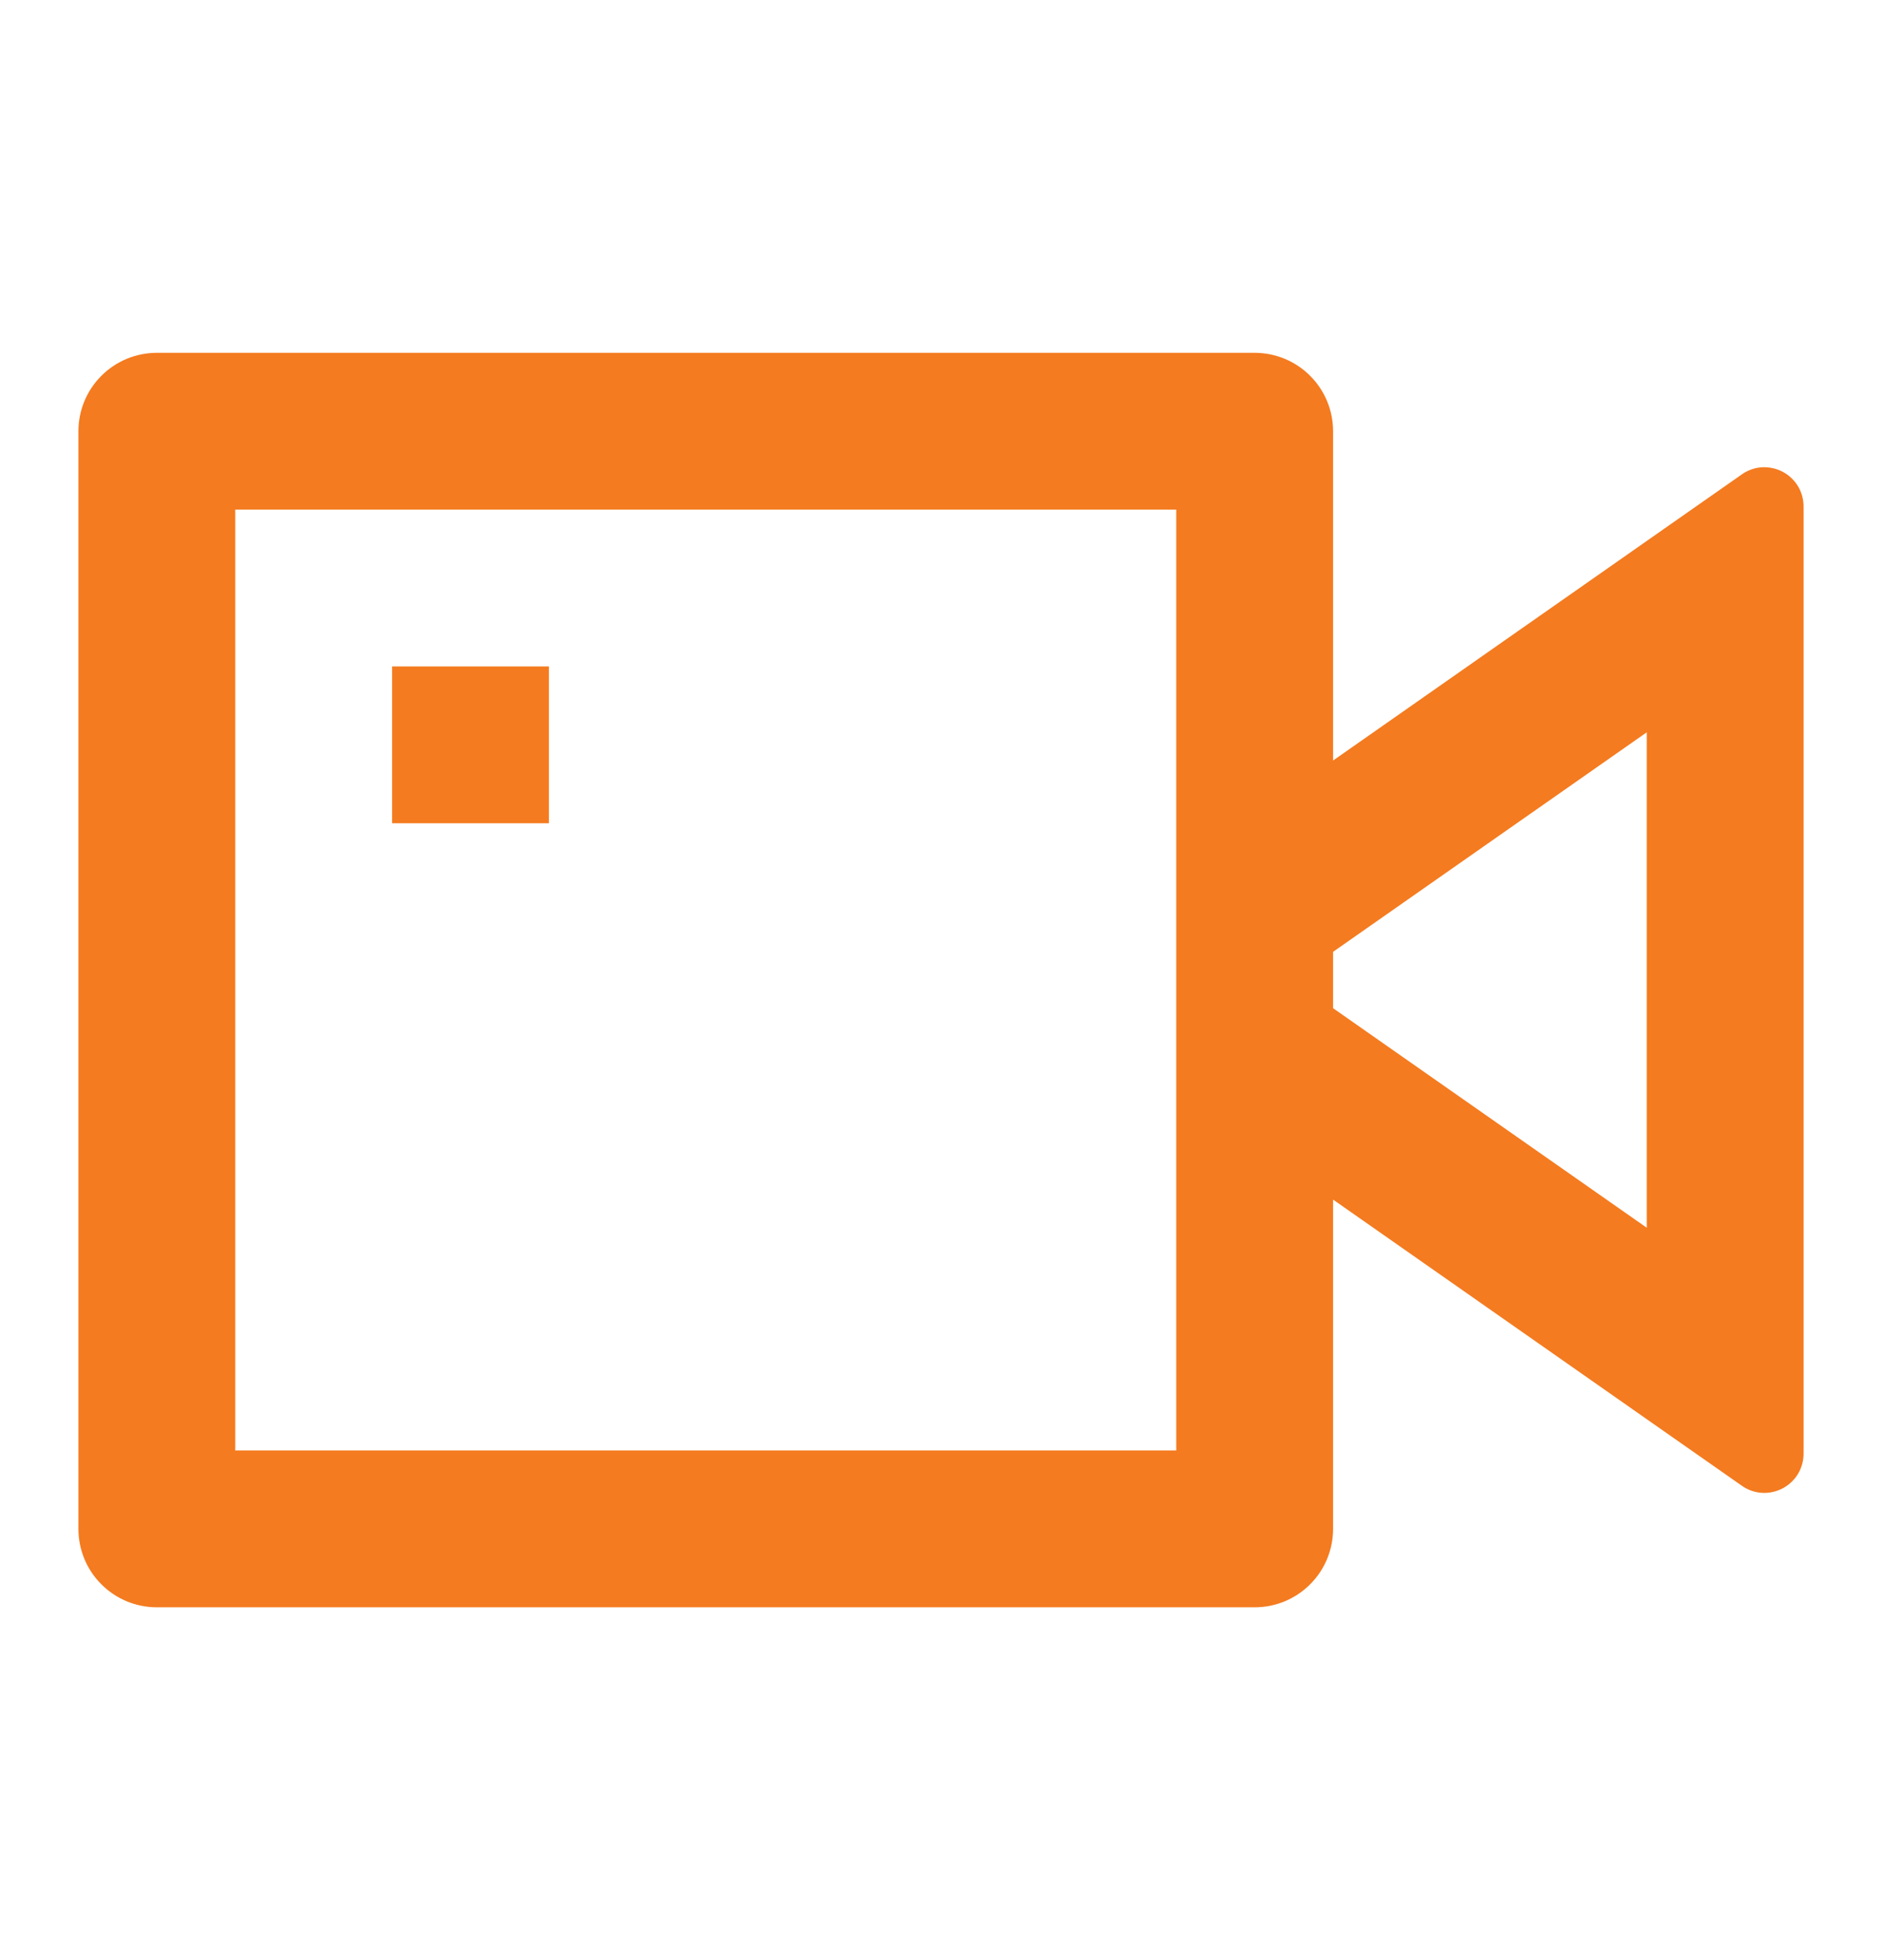<svg width="24" height="25" viewBox="0 0 24 25" fill="none" xmlns="http://www.w3.org/2000/svg">
<g id="vidicon-line" clip-path="url(#clip0_241_2795)">
<path id="Vector" d="M17 9.7L22.213 6.05C22.288 5.997 22.376 5.966 22.467 5.96C22.559 5.955 22.65 5.974 22.731 6.016C22.812 6.058 22.88 6.122 22.928 6.2C22.975 6.279 23 6.368 23 6.46V18.54C23 18.631 22.975 18.721 22.928 18.8C22.88 18.878 22.812 18.942 22.731 18.984C22.65 19.026 22.559 19.046 22.467 19.04C22.376 19.034 22.288 19.003 22.213 18.95L17 15.3V19.5C17 19.765 16.895 20.02 16.707 20.207C16.52 20.395 16.265 20.5 16 20.5H2C1.735 20.5 1.48 20.395 1.293 20.207C1.105 20.02 1 19.765 1 19.5V5.5C1 5.235 1.105 4.98 1.293 4.793C1.48 4.605 1.735 4.5 2 4.5H16C16.265 4.5 16.52 4.605 16.707 4.793C16.895 4.98 17 5.235 17 5.5V9.7ZM17 12.859L21 15.659V9.34L17 12.14V12.858V12.859ZM3 6.5V18.5H15V6.5H3ZM5 8.5H7V10.5H5V8.5Z" fill="#F47B20"/>
</g>
<defs>
<clipPath id="clip0_241_2795">
<rect width="24" height="24" fill="white" transform="translate(0 0.5)"/>
</clipPath>
</defs>
</svg>
